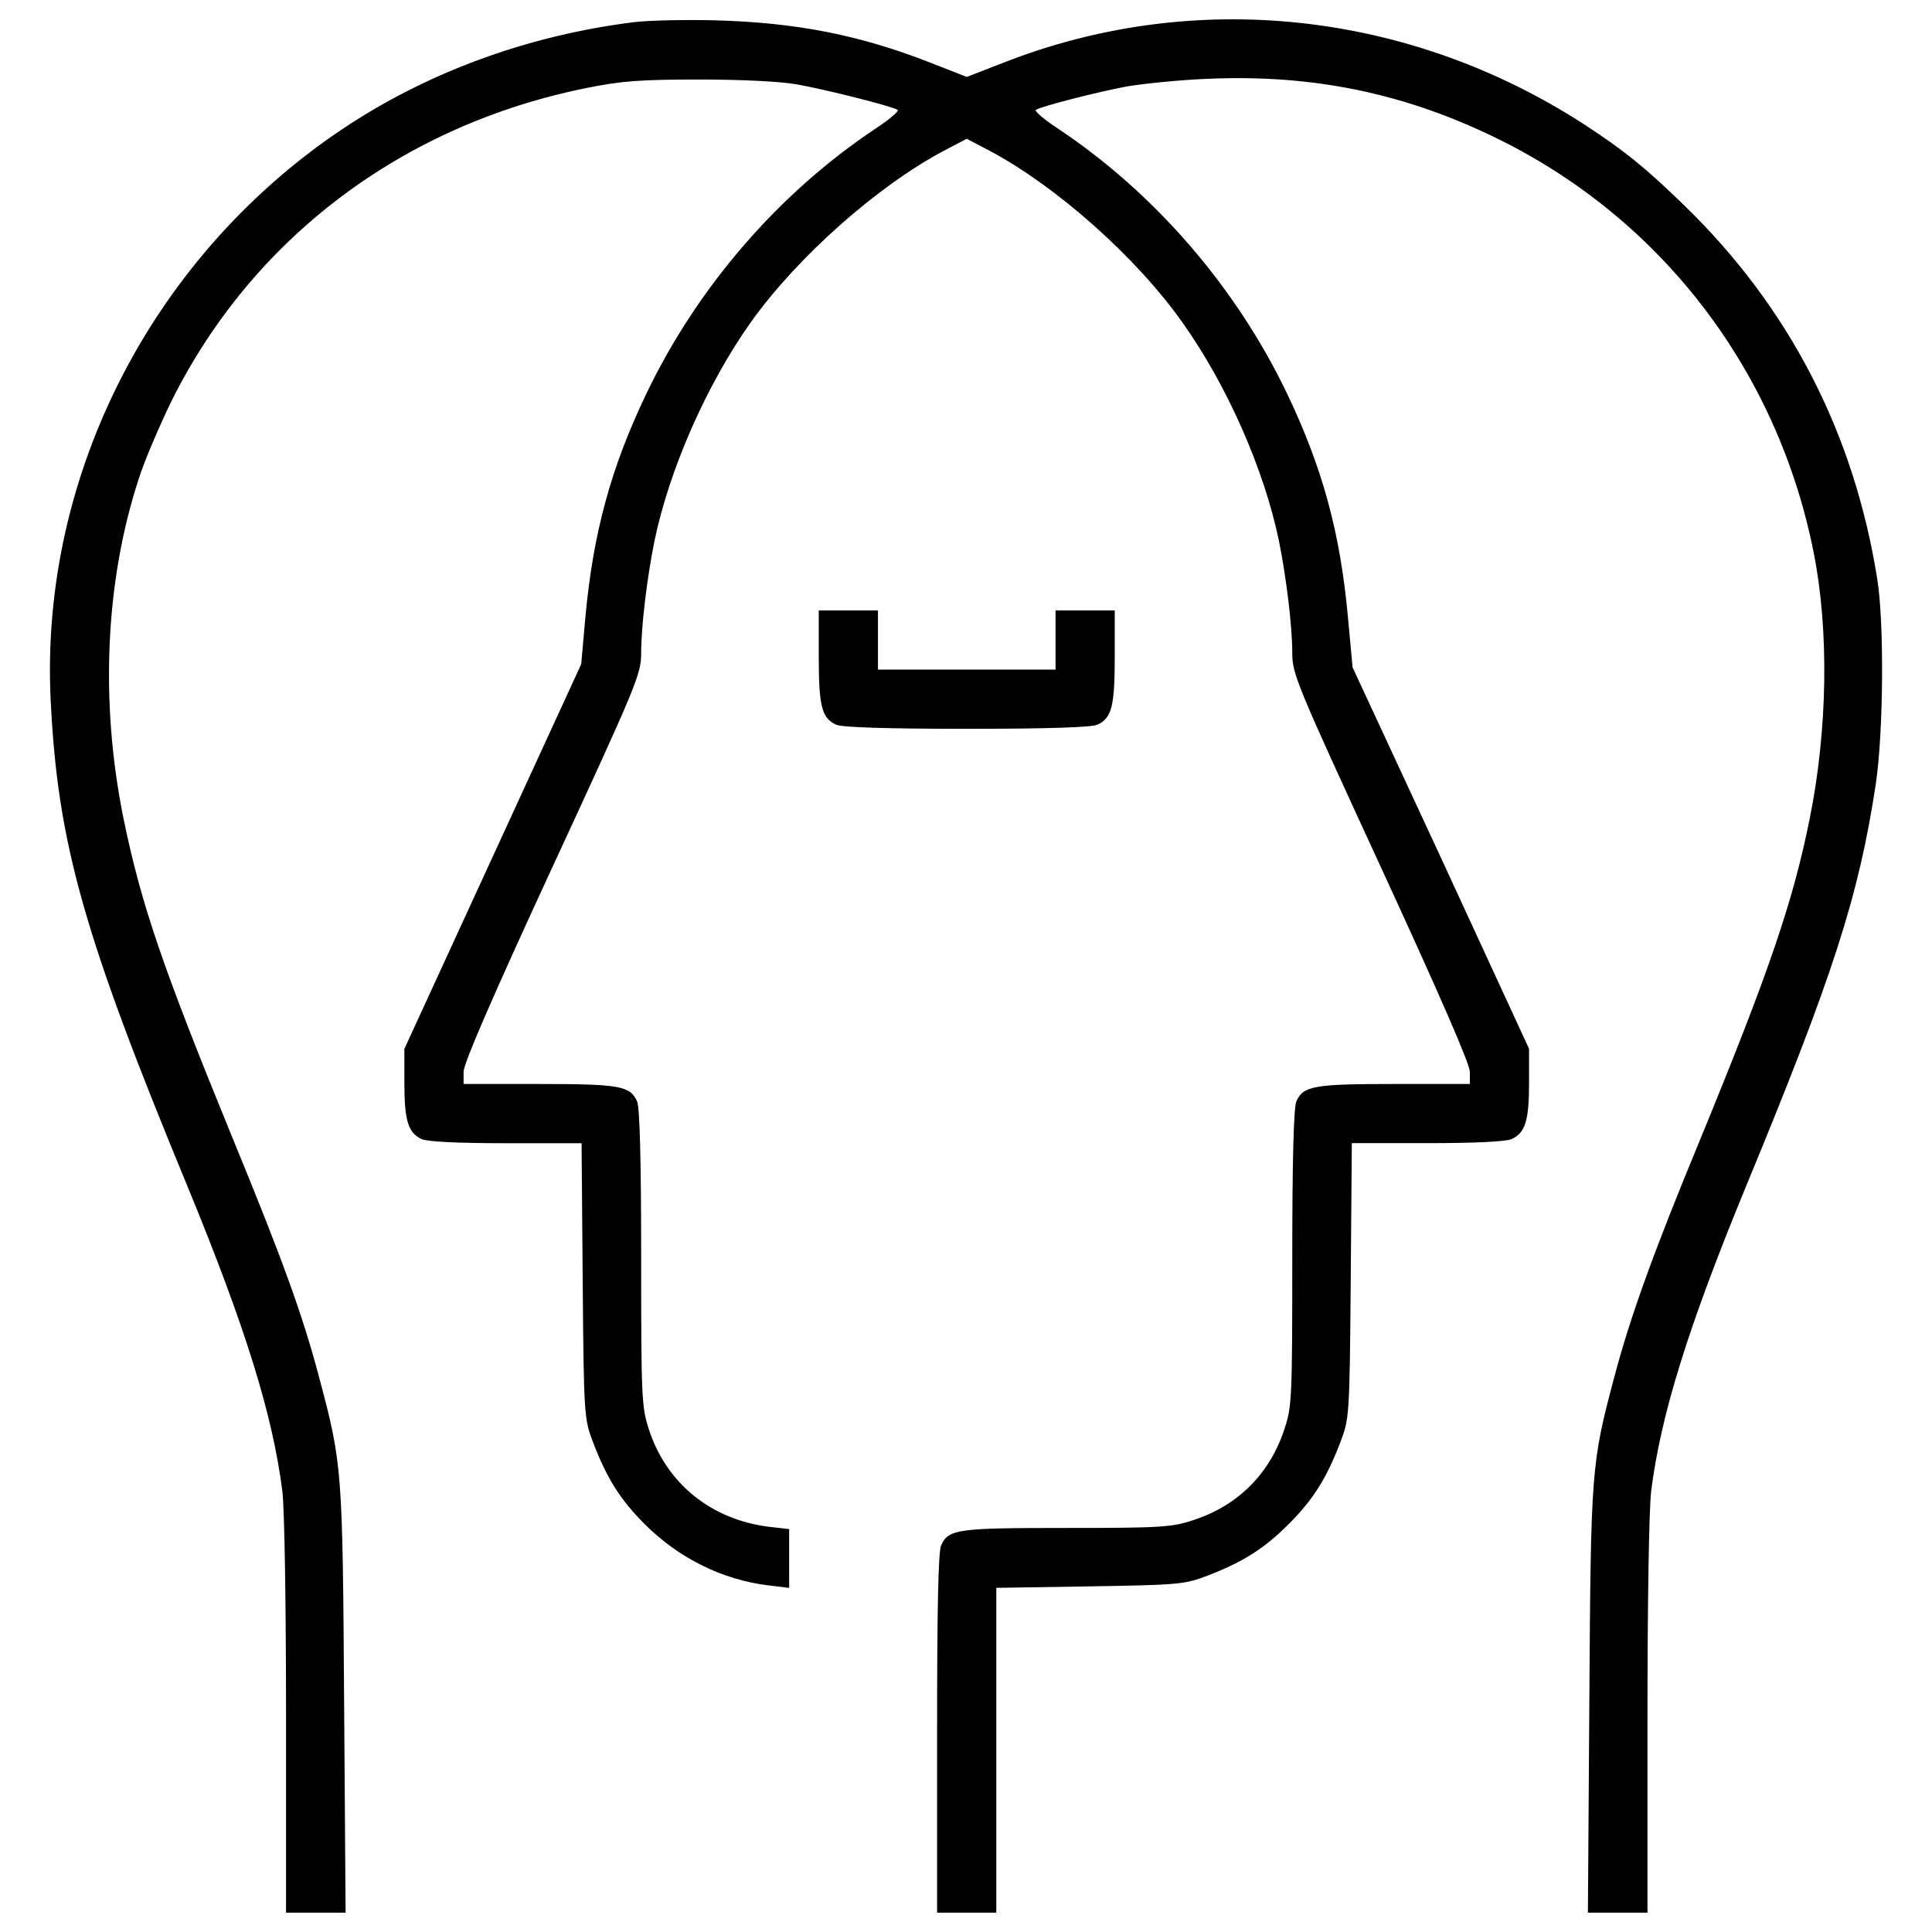 <?xml version="1.0" encoding="utf-8"?>
<!-- Svg Vector Icons : http://www.onlinewebfonts.com/icon -->
<!DOCTYPE svg PUBLIC "-//W3C//DTD SVG 1.1//EN" "http://www.w3.org/Graphics/SVG/1.1/DTD/svg11.dtd">
<svg version="1.1" xmlns="http://www.w3.org/2000/svg" xmlns:xlink="http://www.w3.org/1999/xlink" x="0px" y="0px" viewBox="0 0 1000 1000" enable-background="new 0 0 1000 1000" xml:space="preserve">
<g><g transform="translate(0,512) scale(0.1,-0.1)"><path d="M3280.4,5005.2c-534.3-67-1039.8-248.9-1470.7-528.5C800.6,3819.9,203.2,2669,262.5,1491.3C298.9,754.1,432.9,279.2,973-1026.8c298.7-725.8,438.5-1177.7,488.3-1570.2c11.5-93.8,19.2-589.8,19.2-1171.9V-4780h155.1h153.2l-7.7,1097.2c-7.7,1193-9.6,1225.5-128.3,1669.8c-84.3,321.7-191.5,616.6-450,1244.7C844.6,106.9,731.7,434.3,639.8,880.5c-122.5,601.3-95.7,1225.5,76.6,1756c30.6,97.7,109.1,279.6,170.4,406c419.4,844.5,1196.8,1430.4,2148.5,1621.9c178.1,36.4,281.5,44,580.2,44c218.3,0,421.3-9.6,507.5-24.9c143.6-24.9,494-113,522.8-132.1c9.6-5.7-42.1-49.8-114.9-97.7c-499.8-333.2-919.2-817.7-1183.4-1367.3c-185.8-386.8-277.7-725.8-317.9-1164.3l-21.1-239.4l-457.7-995.8l-457.7-995.8v-176.2c0-195.3,19.2-258.5,90-291.1c28.7-13.4,191.5-21.1,436.6-21.1h390.6l5.8-714.2c5.7-710.5,7.7-712.4,55.5-838.8c70.8-183.8,139.8-293,266.2-419.3c174.3-174.3,400.2-287.2,637.7-316l109.2-13.4v151.3v153.2l-101.5,11.5c-302.6,36.4-536.2,225.9-626.2,509.4c-36.4,113-38.3,174.3-38.3,884.7c0,517-7.7,777.5-21.1,808.1c-36.4,80.4-90,90-505.5,90h-392.6v63.2c0,42.1,151.3,392.6,459.6,1058.9c438.5,947.9,459.6,999.6,459.6,1108.7c0,139.8,30.6,390.6,68.9,580.2c76.6,369.6,270,810,499.8,1133.6c241.3,337,651.1,700.9,995.8,884.7l120.6,63.2l120.6-63.2c344.7-183.8,756.4-549.6,993.8-884.7c233.6-327.5,425.1-764,501.7-1133.6c38.3-191.5,68.9-440.4,68.9-580.2c0-109.2,21.1-158.9,459.6-1110.6c302.5-656.8,459.6-1016.8,459.6-1057v-63.2h-392.6c-415.5,0-469.2-9.6-505.5-90c-13.4-30.6-21.1-291.1-21.1-810c0-721.9-1.9-771.7-40.2-884.7c-74.7-231.7-241.3-398.3-473-473c-109.2-36.4-166.6-40.2-654.9-40.2c-566.8,0-610.8-5.7-649.2-90c-15.3-30.6-21.1-335.1-21.1-972.8V-4780h153.2h153.2v840.7v840.6l484.5,7.7c459.6,7.6,488.3,9.6,608.9,55.5c183.8,70.8,293,139.8,419.4,266.2c126.4,126.4,195.3,235.5,266.2,419.3c47.9,126.4,49.8,128.3,55.5,840.7l5.7,712.4h390.7c245.1,0,407.9,7.7,436.6,21.1c70.9,32.6,90,95.8,90,291.1v176.2l-455.7,988.1l-457.7,986.2l-23,248.9c-40.2,448.1-132.1,783.2-317.9,1171.9c-264.3,549.6-683.6,1034.1-1183.4,1367.3c-72.8,47.9-124.5,91.9-114.9,97.7c32.5,19.2,316,91.9,469.2,120.6c88.1,15.3,279.6,34.5,427,40.2c549.6,23,1028.3-78.5,1512.8-319.8c842.6-421.3,1434.3-1202.6,1618.1-2139c78.5-400.2,70.8-909.6-21.1-1367.3c-86.2-430.9-208.7-790.9-570.7-1671.7c-239.4-578.3-360-913.4-442.3-1225.5c-118.7-446.2-120.6-478.7-128.3-1671.7L8219-4780h153.2h155.1v1011.1c0,582.1,7.7,1078.1,19.2,1171.9c49.8,392.5,189.6,844.5,488.3,1570.2c453.8,1097.2,586,1507,674.1,2087.3c40.2,268.1,44.1,838.7,7.7,1062.8c-120.6,758.3-457.7,1409.4-1001.5,1936c-201.1,195.3-308.3,281.5-513.2,415.5c-909.6,589.8-2022.1,708.5-3010.2,319.8l-187.7-72.8l-185.8,72.8c-365.7,143.6-695.1,208.7-1116.4,220.2C3548.5,5018.6,3358.9,5014.8,3280.4,5005.2z"/><path d="M4237.9,1721.1c0-256.6,15.3-317.9,90-352.3c30.6-13.4,254.7-21.1,676-21.1c421.3,0,645.3,7.7,676,21.1c74.7,34.5,90,95.7,90,352.3v239.4h-153.2h-153.2v-153.2v-153.2h-459.6h-459.6v153.2v153.2h-153.2h-153.2V1721.1z"/></g></g>
</svg>